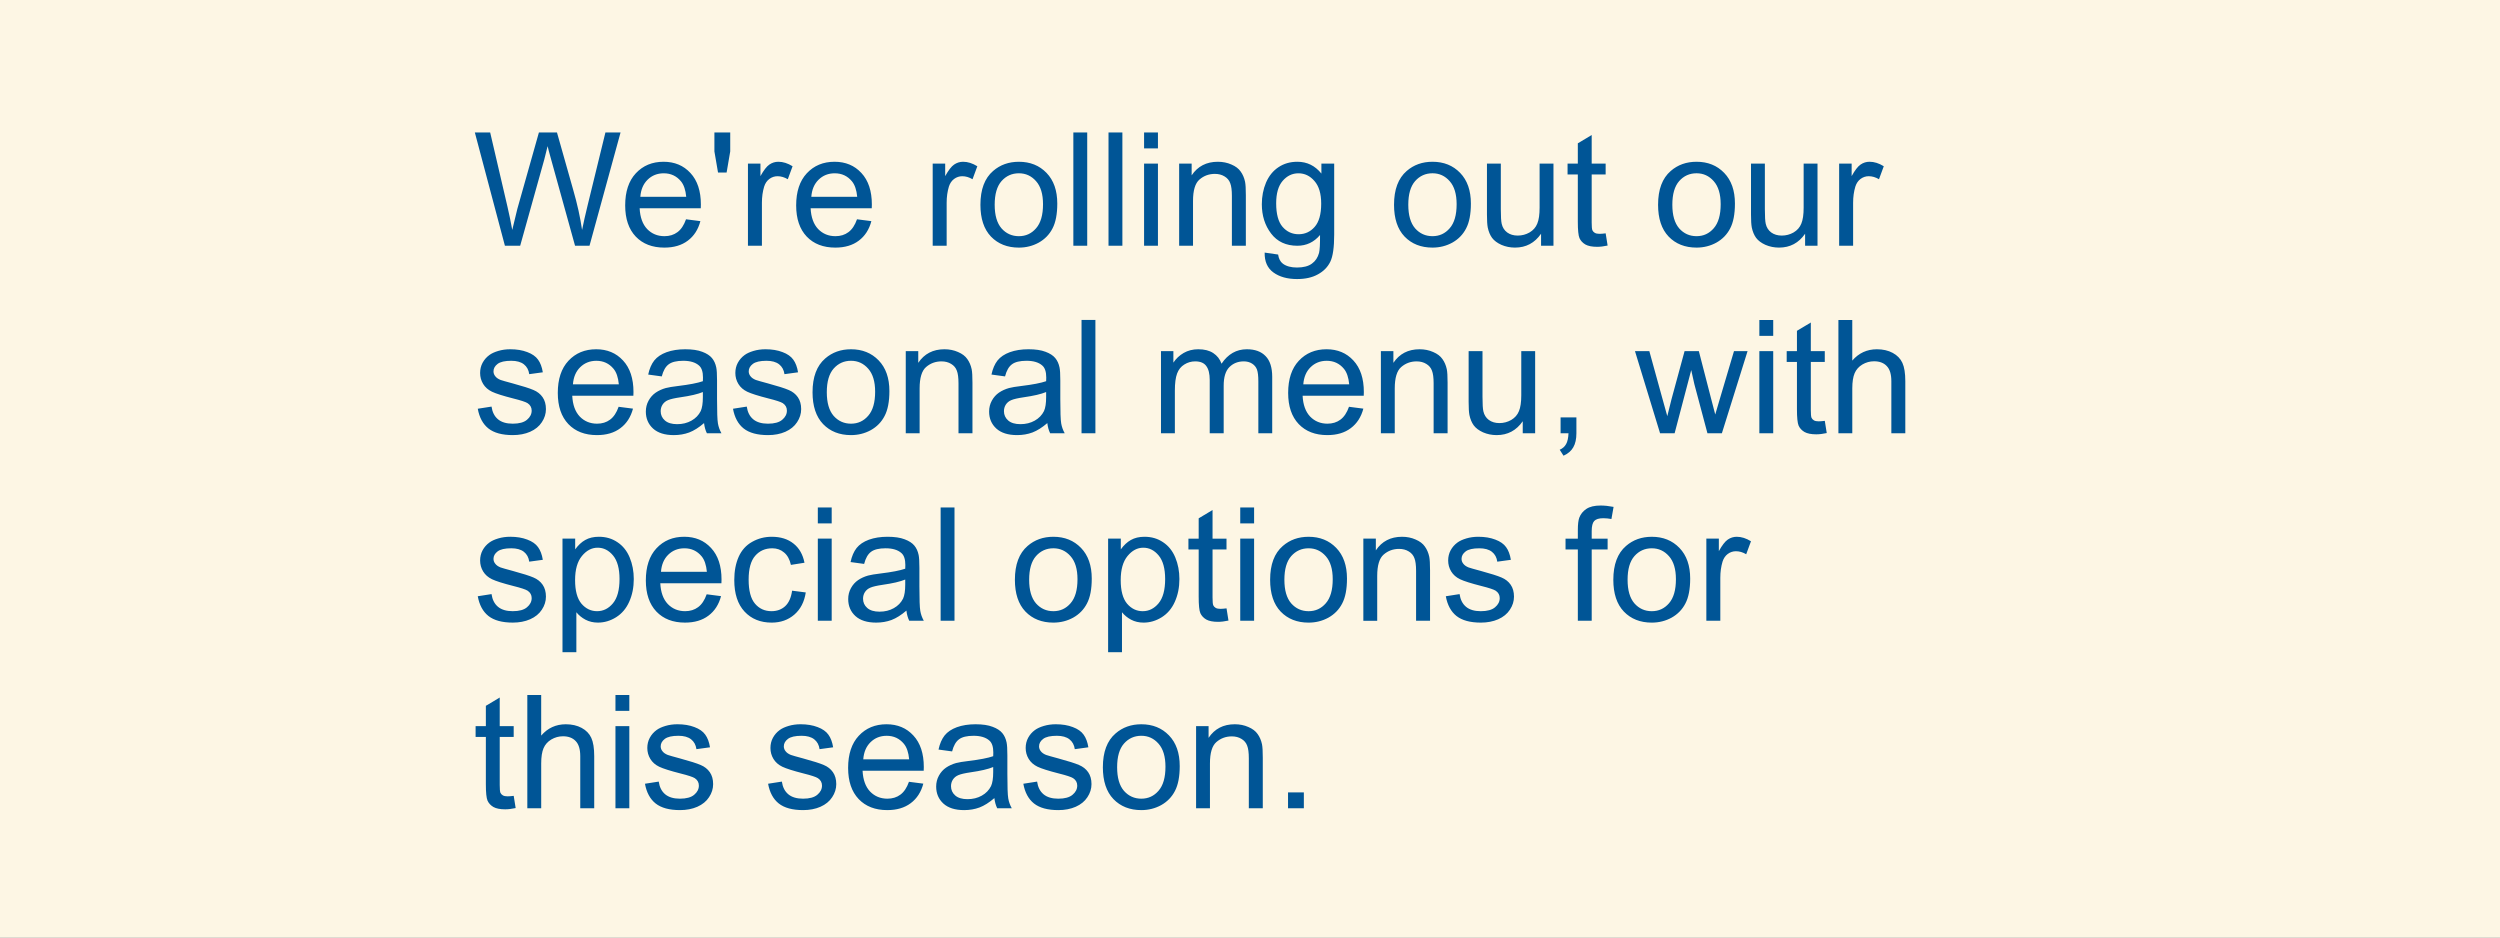 <svg version="1.1" viewBox="0.0 0.0 400.0 150.0" fill="none" stroke="none" stroke-linecap="square" stroke-miterlimit="10" xmlns:xlink="http://www.w3.org/1999/xlink" xmlns="http://www.w3.org/2000/svg"><rect x="0.0" y="0.0" width="400.0" height="150.0" fill="#808080" stroke="none"/><clipPath id="g5e10ebc378_0_0.0"><path d="m0 0l400.0 0l0 150.0l-400.0 0l0 -150.0z" clip-rule="nonzero"/></clipPath><g clip-path="url(#g5e10ebc378_0_0.0)"><path fill="#fdf6e4" d="m0 0l400.0 0l0 150.0l-400.0 0z" fill-rule="evenodd"/><path fill="#000000" fill-opacity="0.0" d="m72.661 15.992l254.677 0l0 118.016l-254.677 0z" fill-rule="evenodd"/><path fill="#005596" d="m80.786 39.32l-4.812 -18.125l2.453 0l2.766 11.875q0.438 1.875 0.766 3.719q0.688 -2.906 0.812 -3.359l3.453 -12.234l2.891 0l2.594 9.172q0.984 3.406 1.422 6.422q0.344 -1.719 0.891 -3.953l2.844 -11.641l2.422 0l-4.969 18.125l-2.312 0l-3.828 -13.812q-0.484 -1.734 -0.562 -2.125q-0.297 1.25 -0.531 2.125l-3.859 13.812l-2.438 0zm28.979 -4.234l2.297 0.297q-0.531 2.016 -2.016 3.125q-1.469 1.109 -3.75 1.109q-2.891 0 -4.578 -1.766q-1.688 -1.781 -1.688 -4.984q0 -3.312 1.703 -5.141q1.719 -1.844 4.438 -1.844q2.641 0 4.297 1.797q1.672 1.797 1.672 5.047q0 0.203 -0.016 0.594l-9.781 0q0.109 2.172 1.203 3.328q1.109 1.141 2.766 1.141q1.219 0 2.078 -0.641q0.875 -0.641 1.375 -2.062zm-7.312 -3.594l7.344 0q-0.156 -1.656 -0.844 -2.484q-1.062 -1.281 -2.75 -1.281q-1.547 0 -2.594 1.031q-1.031 1.016 -1.156 2.734zm12.43 -3.891l-0.578 -3.375l0 -3.031l2.531 0l0 3.031l-0.578 3.375l-1.375 0zm4.789 11.719l0 -13.141l2.0 0l0 2.0q0.781 -1.406 1.422 -1.844q0.656 -0.453 1.438 -0.453q1.125 0 2.281 0.719l-0.766 2.078q-0.812 -0.484 -1.641 -0.484q-0.719 0 -1.312 0.438q-0.578 0.438 -0.828 1.219q-0.359 1.188 -0.359 2.594l0 6.875l-2.234 0zm17.45 -4.234l2.297 0.297q-0.531 2.016 -2.016 3.125q-1.469 1.109 -3.75 1.109q-2.891 0 -4.578 -1.766q-1.688 -1.781 -1.688 -4.984q0 -3.312 1.703 -5.141q1.719 -1.844 4.438 -1.844q2.641 0 4.297 1.797q1.672 1.797 1.672 5.047q0 0.203 -0.016 0.594l-9.781 0q0.109 2.172 1.203 3.328q1.109 1.141 2.766 1.141q1.219 0 2.078 -0.641q0.875 -0.641 1.375 -2.062zm-7.312 -3.594l7.344 0q-0.156 -1.656 -0.844 -2.484q-1.062 -1.281 -2.75 -1.281q-1.547 0 -2.594 1.031q-1.031 1.016 -1.156 2.734zm19.42 7.828l0 -13.141l2.0 0l0 2.0q0.781 -1.406 1.422 -1.844q0.656 -0.453 1.438 -0.453q1.125 0 2.281 0.719l-0.766 2.078q-0.812 -0.484 -1.641 -0.484q-0.719 0 -1.312 0.438q-0.578 0.438 -0.828 1.219q-0.359 1.188 -0.359 2.594l0 6.875l-2.234 0zm7.638 -6.562q0 -3.656 2.031 -5.406q1.688 -1.469 4.125 -1.469q2.703 0 4.422 1.781q1.719 1.781 1.719 4.906q0 2.531 -0.766 3.984q-0.75 1.453 -2.203 2.266q-1.453 0.797 -3.172 0.797q-2.766 0 -4.469 -1.766q-1.688 -1.766 -1.688 -5.094zm2.281 0q0 2.516 1.094 3.781q1.109 1.25 2.781 1.25q1.656 0 2.75 -1.266q1.109 -1.266 1.109 -3.844q0 -2.438 -1.109 -3.688q-1.109 -1.266 -2.75 -1.266q-1.672 0 -2.781 1.25q-1.094 1.25 -1.094 3.781zm12.586 6.562l0 -18.125l2.219 0l0 18.125l-2.219 0zm5.627 0l0 -18.125l2.219 0l0 18.125l-2.219 0zm5.69 -15.578l0 -2.547l2.219 0l0 2.547l-2.219 0zm0 15.578l0 -13.141l2.219 0l0 13.141l-2.219 0zm5.611 0l0 -13.141l2.0 0l0 1.875q1.453 -2.172 4.188 -2.172q1.188 0 2.172 0.438q1.0 0.422 1.484 1.125q0.5 0.688 0.703 1.641q0.125 0.609 0.125 2.156l0 8.078l-2.234 0l0 -7.984q0 -1.359 -0.266 -2.031q-0.25 -0.688 -0.906 -1.078q-0.656 -0.406 -1.547 -0.406q-1.422 0 -2.469 0.906q-1.031 0.891 -1.031 3.422l0 7.172l-2.219 0zm13.68 1.094l2.156 0.312q0.141 1.0 0.766 1.469q0.828 0.609 2.25 0.609q1.547 0 2.391 -0.625q0.844 -0.609 1.141 -1.719q0.172 -0.688 0.156 -2.859q-1.453 1.719 -3.625 1.719q-2.719 0 -4.203 -1.953q-1.484 -1.953 -1.484 -4.688q0 -1.875 0.672 -3.469q0.688 -1.594 1.984 -2.453q1.297 -0.875 3.031 -0.875q2.328 0 3.844 1.891l0 -1.594l2.047 0l0 11.359q0 3.062 -0.625 4.344q-0.625 1.281 -1.984 2.016q-1.344 0.75 -3.328 0.75q-2.344 0 -3.797 -1.062q-1.438 -1.047 -1.391 -3.172zm1.844 -7.891q0 2.578 1.016 3.766q1.031 1.188 2.578 1.188q1.531 0 2.562 -1.172q1.047 -1.188 1.047 -3.719q0 -2.406 -1.078 -3.625q-1.062 -1.234 -2.562 -1.234q-1.484 0 -2.531 1.219q-1.031 1.203 -1.031 3.578zm18.858 0.234q0 -3.656 2.031 -5.406q1.688 -1.469 4.125 -1.469q2.703 0 4.422 1.781q1.719 1.781 1.719 4.906q0 2.531 -0.766 3.984q-0.75 1.453 -2.203 2.266q-1.453 0.797 -3.172 0.797q-2.766 0 -4.469 -1.766q-1.688 -1.766 -1.688 -5.094zm2.281 0q0 2.516 1.094 3.781q1.109 1.25 2.781 1.25q1.656 0 2.75 -1.266q1.109 -1.266 1.109 -3.844q0 -2.438 -1.109 -3.688q-1.109 -1.266 -2.75 -1.266q-1.672 0 -2.781 1.25q-1.094 1.25 -1.094 3.781zm21.243 6.562l0 -1.922q-1.531 2.219 -4.172 2.219q-1.156 0 -2.172 -0.438q-1.0 -0.453 -1.5 -1.125q-0.484 -0.672 -0.688 -1.656q-0.125 -0.656 -0.125 -2.078l0 -8.141l2.219 0l0 7.297q0 1.734 0.141 2.344q0.203 0.875 0.875 1.375q0.688 0.5 1.688 0.5q1.016 0 1.891 -0.5q0.875 -0.516 1.234 -1.406q0.375 -0.891 0.375 -2.562l0 -7.047l2.219 0l0 13.141l-1.984 0zm10.336 -1.984l0.312 1.953q-0.938 0.203 -1.672 0.203q-1.219 0 -1.891 -0.375q-0.656 -0.391 -0.938 -1.016q-0.266 -0.625 -0.266 -2.625l0 -7.562l-1.641 0l0 -1.734l1.641 0l0 -3.25l2.219 -1.328l0 4.578l2.234 0l0 1.734l-2.234 0l0 7.688q0 0.953 0.109 1.234q0.125 0.266 0.391 0.422q0.266 0.156 0.75 0.156q0.375 0 0.984 -0.078zm8.386 -4.578q0 -3.656 2.031 -5.406q1.688 -1.469 4.125 -1.469q2.703 0 4.422 1.781q1.719 1.781 1.719 4.906q0 2.531 -0.766 3.984q-0.75 1.453 -2.203 2.266q-1.453 0.797 -3.172 0.797q-2.766 0 -4.469 -1.766q-1.688 -1.766 -1.688 -5.094zm2.281 0q0 2.516 1.094 3.781q1.109 1.25 2.781 1.25q1.656 0 2.75 -1.266q1.109 -1.266 1.109 -3.844q0 -2.438 -1.109 -3.688q-1.109 -1.266 -2.75 -1.266q-1.672 0 -2.781 1.25q-1.094 1.25 -1.094 3.781zm21.243 6.562l0 -1.922q-1.531 2.219 -4.172 2.219q-1.156 0 -2.172 -0.438q-1.0 -0.453 -1.5 -1.125q-0.484 -0.672 -0.688 -1.656q-0.125 -0.656 -0.125 -2.078l0 -8.141l2.219 0l0 7.297q0 1.734 0.141 2.344q0.203 0.875 0.875 1.375q0.688 0.5 1.688 0.5q1.016 0 1.891 -0.5q0.875 -0.516 1.234 -1.406q0.375 -0.891 0.375 -2.562l0 -7.047l2.219 0l0 13.141l-1.984 0zm5.446 0l0 -13.141l2.0 0l0 2.0q0.781 -1.406 1.422 -1.844q0.656 -0.453 1.438 -0.453q1.125 0 2.281 0.719l-0.766 2.078q-0.812 -0.484 -1.641 -0.484q-0.719 0 -1.312 0.438q-0.578 0.438 -0.828 1.219q-0.359 1.188 -0.359 2.594l0 6.875l-2.234 0z" fill-rule="nonzero"/><path fill="#005596" d="m76.443 65.398l2.203 -0.344q0.188 1.328 1.031 2.031q0.844 0.703 2.359 0.703q1.547 0 2.281 -0.625q0.75 -0.625 0.75 -1.469q0 -0.75 -0.656 -1.188q-0.469 -0.297 -2.281 -0.75q-2.453 -0.625 -3.406 -1.078q-0.938 -0.453 -1.422 -1.25q-0.484 -0.797 -0.484 -1.75q0 -0.891 0.391 -1.625q0.406 -0.75 1.094 -1.25q0.531 -0.391 1.422 -0.656q0.891 -0.266 1.922 -0.266q1.547 0 2.719 0.453q1.172 0.438 1.719 1.203q0.562 0.766 0.766 2.031l-2.172 0.297q-0.141 -1.016 -0.859 -1.578q-0.719 -0.562 -2.016 -0.562q-1.531 0 -2.188 0.5q-0.656 0.5 -0.656 1.188q0 0.438 0.281 0.781q0.266 0.359 0.844 0.594q0.344 0.125 1.969 0.562q2.359 0.641 3.297 1.047q0.938 0.391 1.469 1.156q0.531 0.766 0.531 1.906q0 1.109 -0.656 2.094q-0.641 0.984 -1.875 1.531q-1.219 0.531 -2.766 0.531q-2.562 0 -3.906 -1.062q-1.328 -1.062 -1.703 -3.156zm22.539 -0.312l2.297 0.297q-0.531 2.016 -2.016 3.125q-1.469 1.109 -3.75 1.109q-2.891 0 -4.578 -1.766q-1.688 -1.781 -1.688 -4.984q0 -3.312 1.703 -5.141q1.719 -1.844 4.438 -1.844q2.641 0 4.297 1.797q1.672 1.797 1.672 5.047q0 0.203 -0.016 0.594l-9.781 0q0.109 2.172 1.203 3.328q1.109 1.141 2.766 1.141q1.219 0 2.078 -0.641q0.875 -0.641 1.375 -2.062zm-7.312 -3.594l7.344 0q-0.156 -1.656 -0.844 -2.484q-1.062 -1.281 -2.75 -1.281q-1.547 0 -2.594 1.031q-1.031 1.016 -1.156 2.734zm20.977 6.203q-1.234 1.062 -2.375 1.5q-1.141 0.422 -2.453 0.422q-2.172 0 -3.328 -1.047q-1.156 -1.062 -1.156 -2.719q0 -0.953 0.438 -1.75q0.438 -0.797 1.141 -1.281q0.719 -0.484 1.609 -0.734q0.656 -0.172 1.969 -0.328q2.703 -0.328 3.969 -0.766q0.016 -0.469 0.016 -0.594q0 -1.359 -0.625 -1.906q-0.859 -0.766 -2.531 -0.766q-1.578 0 -2.328 0.562q-0.75 0.547 -1.109 1.938l-2.172 -0.297q0.297 -1.391 0.969 -2.25q0.688 -0.859 1.969 -1.328q1.297 -0.469 2.984 -0.469q1.688 0 2.734 0.406q1.047 0.391 1.547 1.0q0.5 0.594 0.688 1.5q0.125 0.578 0.125 2.062l0 2.969q0 3.094 0.141 3.922q0.141 0.828 0.562 1.578l-2.328 0q-0.344 -0.688 -0.453 -1.625zm-0.188 -4.969q-1.203 0.5 -3.625 0.844q-1.375 0.203 -1.953 0.453q-0.562 0.234 -0.875 0.719q-0.297 0.469 -0.297 1.047q0 0.891 0.672 1.484q0.672 0.594 1.969 0.594q1.281 0 2.281 -0.562q1.0 -0.562 1.484 -1.531q0.344 -0.75 0.344 -2.234l0 -0.812zm4.821 2.672l2.203 -0.344q0.188 1.328 1.031 2.031q0.844 0.703 2.359 0.703q1.547 0 2.281 -0.625q0.75 -0.625 0.75 -1.469q0 -0.75 -0.656 -1.188q-0.469 -0.297 -2.281 -0.75q-2.453 -0.625 -3.406 -1.078q-0.938 -0.453 -1.422 -1.25q-0.484 -0.797 -0.484 -1.75q0 -0.891 0.391 -1.625q0.406 -0.75 1.094 -1.25q0.531 -0.391 1.422 -0.656q0.891 -0.266 1.922 -0.266q1.547 0 2.719 0.453q1.172 0.438 1.719 1.203q0.562 0.766 0.766 2.031l-2.172 0.297q-0.141 -1.016 -0.859 -1.578q-0.719 -0.562 -2.016 -0.562q-1.531 0 -2.188 0.5q-0.656 0.5 -0.656 1.188q0 0.438 0.281 0.781q0.266 0.359 0.844 0.594q0.344 0.125 1.969 0.562q2.359 0.641 3.297 1.047q0.938 0.391 1.469 1.156q0.531 0.766 0.531 1.906q0 1.109 -0.656 2.094q-0.641 0.984 -1.875 1.531q-1.219 0.531 -2.766 0.531q-2.562 0 -3.906 -1.062q-1.328 -1.062 -1.703 -3.156zm12.727 -2.641q0 -3.656 2.031 -5.406q1.688 -1.469 4.125 -1.469q2.703 0 4.422 1.781q1.719 1.781 1.719 4.906q0 2.531 -0.766 3.984q-0.75 1.453 -2.203 2.266q-1.453 0.797 -3.172 0.797q-2.766 0 -4.469 -1.766q-1.688 -1.766 -1.688 -5.094zm2.281 0q0 2.516 1.094 3.781q1.109 1.25 2.781 1.25q1.656 0 2.75 -1.266q1.109 -1.266 1.109 -3.844q0 -2.438 -1.109 -3.688q-1.109 -1.266 -2.75 -1.266q-1.672 0 -2.781 1.25q-1.094 1.25 -1.094 3.781zm12.633 6.562l0 -13.141l2.0 0l0 1.875q1.453 -2.172 4.188 -2.172q1.188 0 2.172 0.438q1.0 0.422 1.484 1.125q0.5 0.688 0.703 1.641q0.125 0.609 0.125 2.156l0 8.078l-2.234 0l0 -7.984q0 -1.359 -0.266 -2.031q-0.25 -0.688 -0.906 -1.078q-0.656 -0.406 -1.547 -0.406q-1.422 0 -2.469 0.906q-1.031 0.891 -1.031 3.422l0 7.172l-2.219 0zm22.649 -1.625q-1.234 1.062 -2.375 1.5q-1.141 0.422 -2.453 0.422q-2.172 0 -3.328 -1.047q-1.156 -1.062 -1.156 -2.719q0 -0.953 0.438 -1.75q0.438 -0.797 1.141 -1.281q0.719 -0.484 1.609 -0.734q0.656 -0.172 1.969 -0.328q2.703 -0.328 3.969 -0.766q0.016 -0.469 0.016 -0.594q0 -1.359 -0.625 -1.906q-0.859 -0.766 -2.531 -0.766q-1.578 0 -2.328 0.562q-0.75 0.547 -1.109 1.938l-2.172 -0.297q0.297 -1.391 0.969 -2.25q0.688 -0.859 1.969 -1.328q1.297 -0.469 2.984 -0.469q1.688 0 2.734 0.406q1.047 0.391 1.547 1.0q0.5 0.594 0.688 1.5q0.125 0.578 0.125 2.062l0 2.969q0 3.094 0.141 3.922q0.141 0.828 0.562 1.578l-2.328 0q-0.344 -0.688 -0.453 -1.625zm-0.188 -4.969q-1.203 0.5 -3.625 0.844q-1.375 0.203 -1.953 0.453q-0.562 0.234 -0.875 0.719q-0.297 0.469 -0.297 1.047q0 0.891 0.672 1.484q0.672 0.594 1.969 0.594q1.281 0 2.281 -0.562q1.0 -0.562 1.484 -1.531q0.344 -0.75 0.344 -2.234l0 -0.812zm5.664 6.594l0 -18.125l2.219 0l0 18.125l-2.219 0zm12.711 0l0 -13.141l1.984 0l0 1.844q0.625 -0.953 1.641 -1.547q1.031 -0.594 2.344 -0.594q1.469 0 2.391 0.609q0.938 0.609 1.328 1.703q1.547 -2.312 4.047 -2.312q1.953 0 3.0 1.094q1.062 1.078 1.062 3.328l0 9.016l-2.219 0l0 -8.281q0 -1.328 -0.219 -1.906q-0.219 -0.594 -0.781 -0.953q-0.562 -0.359 -1.328 -0.359q-1.391 0 -2.312 0.922q-0.906 0.922 -0.906 2.953l0 7.625l-2.234 0l0 -8.531q0 -1.484 -0.547 -2.219q-0.531 -0.75 -1.781 -0.75q-0.938 0 -1.734 0.5q-0.797 0.484 -1.156 1.438q-0.359 0.953 -0.359 2.75l0 6.812l-2.219 0zm30.083 -4.234l2.297 0.297q-0.531 2.016 -2.016 3.125q-1.469 1.109 -3.75 1.109q-2.891 0 -4.578 -1.766q-1.688 -1.781 -1.688 -4.984q0 -3.312 1.703 -5.141q1.719 -1.844 4.438 -1.844q2.641 0 4.297 1.797q1.672 1.797 1.672 5.047q0 0.203 -0.016 0.594l-9.781 0q0.109 2.172 1.203 3.328q1.109 1.141 2.766 1.141q1.219 0 2.078 -0.641q0.875 -0.641 1.375 -2.062zm-7.312 -3.594l7.344 0q-0.156 -1.656 -0.844 -2.484q-1.062 -1.281 -2.75 -1.281q-1.547 0 -2.594 1.031q-1.031 1.016 -1.156 2.734zm12.414 7.828l0 -13.141l2.0 0l0 1.875q1.453 -2.172 4.188 -2.172q1.188 0 2.172 0.438q1.0 0.422 1.484 1.125q0.5 0.688 0.703 1.641q0.125 0.609 0.125 2.156l0 8.078l-2.234 0l0 -7.984q0 -1.359 -0.266 -2.031q-0.25 -0.688 -0.906 -1.078q-0.656 -0.406 -1.547 -0.406q-1.422 0 -2.469 0.906q-1.031 0.891 -1.031 3.422l0 7.172l-2.219 0zm22.696 0l0 -1.922q-1.531 2.219 -4.172 2.219q-1.156 0 -2.172 -0.438q-1.0 -0.453 -1.5 -1.125q-0.484 -0.672 -0.688 -1.656q-0.125 -0.656 -0.125 -2.078l0 -8.141l2.219 0l0 7.297q0 1.734 0.141 2.344q0.203 0.875 0.875 1.375q0.688 0.5 1.688 0.5q1.016 0 1.891 -0.5q0.875 -0.516 1.234 -1.406q0.375 -0.891 0.375 -2.562l0 -7.047l2.219 0l0 13.141l-1.984 0zm6.055 0l0 -2.531l2.531 0l0 2.531q0 1.391 -0.5 2.25q-0.484 0.859 -1.562 1.344l-0.609 -0.953q0.703 -0.312 1.031 -0.922q0.328 -0.594 0.375 -1.719l-1.266 0zm15.918 0l-4.016 -13.141l2.297 0l2.094 7.594l0.781 2.812q0.047 -0.203 0.672 -2.703l2.094 -7.703l2.281 0l1.969 7.625l0.656 2.516l0.75 -2.547l2.25 -7.594l2.172 0l-4.109 13.141l-2.312 0l-2.094 -7.859l-0.5 -2.25l-2.656 10.109l-2.328 0zm15.885 -15.578l0 -2.547l2.219 0l0 2.547l-2.219 0zm0 15.578l0 -13.141l2.219 0l0 13.141l-2.219 0zm10.471 -1.984l0.312 1.953q-0.938 0.203 -1.672 0.203q-1.219 0 -1.891 -0.375q-0.656 -0.391 -0.938 -1.016q-0.266 -0.625 -0.266 -2.625l0 -7.562l-1.641 0l0 -1.734l1.641 0l0 -3.25l2.219 -1.328l0 4.578l2.234 0l0 1.734l-2.234 0l0 7.688q0 0.953 0.109 1.234q0.125 0.266 0.391 0.422q0.266 0.156 0.75 0.156q0.375 0 0.984 -0.078zm2.178 1.984l0 -18.125l2.219 0l0 6.5q1.562 -1.812 3.938 -1.812q1.453 0 2.531 0.578q1.078 0.578 1.547 1.594q0.469 1.016 0.469 2.938l0 8.328l-2.234 0l0 -8.328q0 -1.672 -0.734 -2.422q-0.719 -0.766 -2.031 -0.766q-1.0 0 -1.875 0.516q-0.859 0.516 -1.234 1.391q-0.375 0.875 -0.375 2.422l0 7.188l-2.219 0z" fill-rule="nonzero"/><path fill="#005596" d="m76.443 95.398l2.203 -0.344q0.188 1.328 1.031 2.031q0.844 0.703 2.359 0.703q1.547 0 2.281 -0.625q0.75 -0.625 0.75 -1.469q0 -0.75 -0.656 -1.188q-0.469 -0.297 -2.281 -0.75q-2.453 -0.625 -3.406 -1.078q-0.938 -0.453 -1.422 -1.25q-0.484 -0.797 -0.484 -1.75q0 -0.891 0.391 -1.625q0.406 -0.75 1.094 -1.25q0.531 -0.391 1.422 -0.656q0.891 -0.266 1.922 -0.266q1.547 0 2.719 0.453q1.172 0.438 1.719 1.203q0.562 0.766 0.766 2.031l-2.172 0.297q-0.141 -1.016 -0.859 -1.578q-0.719 -0.562 -2.016 -0.562q-1.531 0 -2.188 0.5q-0.656 0.5 -0.656 1.188q0 0.438 0.281 0.781q0.266 0.359 0.844 0.594q0.344 0.125 1.969 0.562q2.359 0.641 3.297 1.047q0.938 0.391 1.469 1.156q0.531 0.766 0.531 1.906q0 1.109 -0.656 2.094q-0.641 0.984 -1.875 1.531q-1.219 0.531 -2.766 0.531q-2.562 0 -3.906 -1.062q-1.328 -1.062 -1.703 -3.156zm13.555 8.953l0 -18.172l2.031 0l0 1.719q0.719 -1.0 1.609 -1.5q0.906 -0.516 2.188 -0.516q1.688 0 2.969 0.875q1.297 0.859 1.953 2.438q0.656 1.578 0.656 3.453q0 2.016 -0.734 3.641q-0.719 1.609 -2.094 2.469q-1.375 0.859 -2.906 0.859q-1.109 0 -2.0 -0.469q-0.875 -0.469 -1.453 -1.188l0 6.391l-2.219 0zm2.016 -11.531q0 2.547 1.016 3.766q1.031 1.203 2.5 1.203q1.484 0 2.531 -1.25q1.062 -1.266 1.062 -3.891q0 -2.516 -1.031 -3.766q-1.031 -1.25 -2.469 -1.25q-1.422 0 -2.516 1.328q-1.094 1.328 -1.094 3.859zm21.055 2.266l2.297 0.297q-0.531 2.016 -2.016 3.125q-1.469 1.109 -3.75 1.109q-2.891 0 -4.578 -1.766q-1.688 -1.781 -1.688 -4.984q0 -3.312 1.703 -5.141q1.719 -1.844 4.438 -1.844q2.641 0 4.297 1.797q1.672 1.797 1.672 5.047q0 0.203 -0.016 0.594l-9.781 0q0.109 2.172 1.203 3.328q1.109 1.141 2.766 1.141q1.219 0 2.078 -0.641q0.875 -0.641 1.375 -2.062zm-7.312 -3.594l7.344 0q-0.156 -1.656 -0.844 -2.484q-1.062 -1.281 -2.75 -1.281q-1.547 0 -2.594 1.031q-1.031 1.016 -1.156 2.734zm20.977 3.016l2.188 0.281q-0.344 2.266 -1.828 3.547q-1.484 1.281 -3.625 1.281q-2.703 0 -4.344 -1.766q-1.641 -1.766 -1.641 -5.047q0 -2.125 0.703 -3.719q0.719 -1.594 2.156 -2.391q1.438 -0.812 3.125 -0.812q2.141 0 3.5 1.094q1.359 1.078 1.75 3.062l-2.172 0.344q-0.297 -1.328 -1.094 -1.984q-0.781 -0.672 -1.891 -0.672q-1.688 0 -2.734 1.203q-1.047 1.203 -1.047 3.812q0 2.641 1.016 3.844q1.016 1.203 2.641 1.203q1.312 0 2.188 -0.797q0.875 -0.812 1.109 -2.484zm4.117 -10.766l0 -2.547l2.219 0l0 2.547l-2.219 0zm0 15.578l0 -13.141l2.219 0l0 13.141l-2.219 0zm14.174 -1.625q-1.234 1.062 -2.375 1.5q-1.141 0.422 -2.453 0.422q-2.172 0 -3.328 -1.047q-1.156 -1.062 -1.156 -2.719q0 -0.953 0.438 -1.75q0.438 -0.797 1.141 -1.281q0.719 -0.484 1.609 -0.734q0.656 -0.172 1.969 -0.328q2.703 -0.328 3.969 -0.766q0.016 -0.469 0.016 -0.594q0 -1.359 -0.625 -1.906q-0.859 -0.766 -2.531 -0.766q-1.578 0 -2.328 0.562q-0.75 0.547 -1.109 1.938l-2.172 -0.297q0.297 -1.391 0.969 -2.25q0.688 -0.859 1.969 -1.328q1.297 -0.469 2.984 -0.469q1.688 0 2.734 0.406q1.047 0.391 1.547 1.0q0.5 0.594 0.688 1.5q0.125 0.578 0.125 2.062l0 2.969q0 3.094 0.141 3.922q0.141 0.828 0.562 1.578l-2.328 0q-0.344 -0.688 -0.453 -1.625zm-0.188 -4.969q-1.203 0.5 -3.625 0.844q-1.375 0.203 -1.953 0.453q-0.562 0.234 -0.875 0.719q-0.297 0.469 -0.297 1.047q0 0.891 0.672 1.484q0.672 0.594 1.969 0.594q1.281 0 2.281 -0.562q1.0 -0.562 1.484 -1.531q0.344 -0.75 0.344 -2.234l0 -0.812zm5.664 6.594l0 -18.125l2.219 0l0 18.125l-2.219 0zm11.883 -6.562q0 -3.656 2.031 -5.406q1.688 -1.469 4.125 -1.469q2.703 0 4.422 1.781q1.719 1.781 1.719 4.906q0 2.531 -0.766 3.984q-0.75 1.453 -2.203 2.266q-1.453 0.797 -3.172 0.797q-2.766 0 -4.469 -1.766q-1.688 -1.766 -1.688 -5.094zm2.281 0q0 2.516 1.094 3.781q1.109 1.25 2.781 1.25q1.656 0 2.75 -1.266q1.109 -1.266 1.109 -3.844q0 -2.438 -1.109 -3.688q-1.109 -1.266 -2.75 -1.266q-1.672 0 -2.781 1.25q-1.094 1.25 -1.094 3.781zm12.633 11.594l0 -18.172l2.031 0l0 1.719q0.719 -1.0 1.609 -1.5q0.906 -0.516 2.188 -0.516q1.688 0 2.969 0.875q1.297 0.859 1.953 2.438q0.656 1.578 0.656 3.453q0 2.016 -0.734 3.641q-0.719 1.609 -2.094 2.469q-1.375 0.859 -2.906 0.859q-1.109 0 -2.0 -0.469q-0.875 -0.469 -1.453 -1.188l0 6.391l-2.219 0zm2.016 -11.531q0 2.547 1.016 3.766q1.031 1.203 2.5 1.203q1.484 0 2.531 -1.25q1.062 -1.266 1.062 -3.891q0 -2.516 -1.031 -3.766q-1.031 -1.25 -2.469 -1.25q-1.422 0 -2.516 1.328q-1.094 1.328 -1.094 3.859zm16.93 4.516l0.312 1.953q-0.938 0.203 -1.672 0.203q-1.219 0 -1.891 -0.375q-0.656 -0.391 -0.938 -1.016q-0.266 -0.625 -0.266 -2.625l0 -7.562l-1.641 0l0 -1.734l1.641 0l0 -3.25l2.219 -1.328l0 4.578l2.234 0l0 1.734l-2.234 0l0 7.688q0 0.953 0.109 1.234q0.125 0.266 0.391 0.422q0.266 0.156 0.75 0.156q0.375 0 0.984 -0.078zm2.193 -13.594l0 -2.547l2.219 0l0 2.547l-2.219 0zm0 15.578l0 -13.141l2.219 0l0 13.141l-2.219 0zm4.783 -6.562q0 -3.656 2.031 -5.406q1.688 -1.469 4.125 -1.469q2.703 0 4.422 1.781q1.719 1.781 1.719 4.906q0 2.531 -0.766 3.984q-0.75 1.453 -2.203 2.266q-1.453 0.797 -3.172 0.797q-2.766 0 -4.469 -1.766q-1.688 -1.766 -1.688 -5.094zm2.281 0q0 2.516 1.094 3.781q1.109 1.25 2.781 1.25q1.656 0 2.75 -1.266q1.109 -1.266 1.109 -3.844q0 -2.438 -1.109 -3.688q-1.109 -1.266 -2.75 -1.266q-1.672 0 -2.781 1.25q-1.094 1.25 -1.094 3.781zm12.633 6.562l0 -13.141l2.0 0l0 1.875q1.453 -2.172 4.188 -2.172q1.188 0 2.172 0.438q1.0 0.422 1.484 1.125q0.5 0.688 0.703 1.641q0.125 0.609 0.125 2.156l0 8.078l-2.234 0l0 -7.984q0 -1.359 -0.266 -2.031q-0.25 -0.688 -0.906 -1.078q-0.656 -0.406 -1.547 -0.406q-1.422 0 -2.469 0.906q-1.031 0.891 -1.031 3.422l0 7.172l-2.219 0zm13.196 -3.922l2.203 -0.344q0.188 1.328 1.031 2.031q0.844 0.703 2.359 0.703q1.547 0 2.281 -0.625q0.75 -0.625 0.75 -1.469q0 -0.75 -0.656 -1.188q-0.469 -0.297 -2.281 -0.75q-2.453 -0.625 -3.406 -1.078q-0.938 -0.453 -1.422 -1.25q-0.484 -0.797 -0.484 -1.75q0 -0.891 0.391 -1.625q0.406 -0.75 1.094 -1.25q0.531 -0.391 1.422 -0.656q0.891 -0.266 1.922 -0.266q1.547 0 2.719 0.453q1.172 0.438 1.719 1.203q0.562 0.766 0.766 2.031l-2.172 0.297q-0.141 -1.016 -0.859 -1.578q-0.719 -0.562 -2.016 -0.562q-1.531 0 -2.188 0.5q-0.656 0.5 -0.656 1.188q0 0.438 0.281 0.781q0.266 0.359 0.844 0.594q0.344 0.125 1.969 0.562q2.359 0.641 3.297 1.047q0.938 0.391 1.469 1.156q0.531 0.766 0.531 1.906q0 1.109 -0.656 2.094q-0.641 0.984 -1.875 1.531q-1.219 0.531 -2.766 0.531q-2.562 0 -3.906 -1.062q-1.328 -1.062 -1.703 -3.156zm21.123 3.922l0 -11.406l-1.969 0l0 -1.734l1.969 0l0 -1.391q0 -1.328 0.234 -1.969q0.328 -0.859 1.125 -1.391q0.812 -0.547 2.281 -0.547q0.938 0 2.078 0.219l-0.344 1.938q-0.688 -0.125 -1.312 -0.125q-1.016 0 -1.438 0.438q-0.406 0.438 -0.406 1.625l0 1.203l2.547 0l0 1.734l-2.547 0l0 11.406l-2.219 0zm5.678 -6.562q0 -3.656 2.031 -5.406q1.688 -1.469 4.125 -1.469q2.703 0 4.422 1.781q1.719 1.781 1.719 4.906q0 2.531 -0.766 3.984q-0.75 1.453 -2.203 2.266q-1.453 0.797 -3.172 0.797q-2.766 0 -4.469 -1.766q-1.688 -1.766 -1.688 -5.094zm2.281 0q0 2.516 1.094 3.781q1.109 1.25 2.781 1.25q1.656 0 2.75 -1.266q1.109 -1.266 1.109 -3.844q0 -2.438 -1.109 -3.688q-1.109 -1.266 -2.75 -1.266q-1.672 0 -2.781 1.25q-1.094 1.25 -1.094 3.781zm12.602 6.562l0 -13.141l2.0 0l0 2.0q0.781 -1.406 1.422 -1.844q0.656 -0.453 1.438 -0.453q1.125 0 2.281 0.719l-0.766 2.078q-0.812 -0.484 -1.641 -0.484q-0.719 0 -1.312 0.438q-0.578 0.438 -0.828 1.219q-0.359 1.188 -0.359 2.594l0 6.875l-2.234 0z" fill-rule="nonzero"/><path fill="#005596" d="m82.193 127.336l0.312 1.953q-0.938 0.203 -1.672 0.203q-1.219 0 -1.891 -0.375q-0.656 -0.391 -0.938 -1.016q-0.266 -0.625 -0.266 -2.625l0 -7.562l-1.641 0l0 -1.734l1.641 0l0 -3.25l2.219 -1.328l0 4.578l2.234 0l0 1.734l-2.234 0l0 7.688q0 0.953 0.109 1.234q0.125 0.266 0.391 0.422q0.266 0.156 0.75 0.156q0.375 0 0.984 -0.078zm2.178 1.984l0 -18.125l2.219 0l0 6.5q1.562 -1.812 3.938 -1.812q1.453 0 2.531 0.578q1.078 0.578 1.547 1.594q0.469 1.016 0.469 2.938l0 8.328l-2.234 0l0 -8.328q0 -1.672 -0.734 -2.422q-0.719 -0.766 -2.031 -0.766q-1.0 0 -1.875 0.516q-0.859 0.516 -1.234 1.391q-0.375 0.875 -0.375 2.422l0 7.187l-2.219 0zm14.102 -15.578l0 -2.547l2.219 0l0 2.547l-2.219 0zm0 15.578l0 -13.141l2.219 0l0 13.141l-2.219 0zm4.721 -3.922l2.203 -0.344q0.188 1.328 1.031 2.031q0.844 0.703 2.359 0.703q1.547 0 2.281 -0.625q0.75 -0.625 0.75 -1.469q0 -0.75 -0.656 -1.188q-0.469 -0.297 -2.281 -0.75q-2.453 -0.625 -3.406 -1.078q-0.938 -0.453 -1.422 -1.25q-0.484 -0.797 -0.484 -1.75q0 -0.891 0.391 -1.625q0.406 -0.75 1.094 -1.25q0.531 -0.391 1.422 -0.656q0.891 -0.266 1.922 -0.266q1.547 0 2.719 0.453q1.172 0.438 1.719 1.203q0.562 0.766 0.766 2.031l-2.172 0.297q-0.141 -1.016 -0.859 -1.578q-0.719 -0.562 -2.016 -0.562q-1.531 0 -2.188 0.5q-0.656 0.5 -0.656 1.188q0 0.438 0.281 0.781q0.266 0.359 0.844 0.594q0.344 0.125 1.969 0.562q2.359 0.641 3.297 1.047q0.938 0.391 1.469 1.156q0.531 0.766 0.531 1.906q0 1.109 -0.656 2.094q-0.641 0.984 -1.875 1.531q-1.219 0.531 -2.766 0.531q-2.562 0 -3.906 -1.062q-1.328 -1.062 -1.703 -3.156zm19.701 0l2.203 -0.344q0.188 1.328 1.031 2.031q0.844 0.703 2.359 0.703q1.547 0 2.281 -0.625q0.75 -0.625 0.75 -1.469q0 -0.75 -0.656 -1.188q-0.469 -0.297 -2.281 -0.75q-2.453 -0.625 -3.406 -1.078q-0.938 -0.453 -1.422 -1.25q-0.484 -0.797 -0.484 -1.75q0 -0.891 0.391 -1.625q0.406 -0.75 1.094 -1.25q0.531 -0.391 1.422 -0.656q0.891 -0.266 1.922 -0.266q1.547 0 2.719 0.453q1.172 0.438 1.719 1.203q0.562 0.766 0.766 2.031l-2.172 0.297q-0.141 -1.016 -0.859 -1.578q-0.719 -0.562 -2.016 -0.562q-1.531 0 -2.188 0.5q-0.656 0.5 -0.656 1.188q0 0.438 0.281 0.781q0.266 0.359 0.844 0.594q0.344 0.125 1.969 0.562q2.359 0.641 3.297 1.047q0.938 0.391 1.469 1.156q0.531 0.766 0.531 1.906q0 1.109 -0.656 2.094q-0.641 0.984 -1.875 1.531q-1.219 0.531 -2.766 0.531q-2.563 0 -3.906 -1.062q-1.328 -1.062 -1.703 -3.156zm22.539 -0.312l2.297 0.297q-0.531 2.016 -2.016 3.125q-1.469 1.109 -3.75 1.109q-2.891 0 -4.578 -1.766q-1.688 -1.781 -1.688 -4.984q0 -3.312 1.703 -5.141q1.719 -1.844 4.438 -1.844q2.641 0 4.297 1.797q1.672 1.797 1.672 5.047q0 0.203 -0.016 0.594l-9.781 0q0.109 2.172 1.203 3.328q1.109 1.141 2.766 1.141q1.219 0 2.078 -0.641q0.875 -0.641 1.375 -2.062zm-7.312 -3.594l7.344 0q-0.156 -1.656 -0.844 -2.484q-1.062 -1.281 -2.75 -1.281q-1.547 0 -2.594 1.031q-1.031 1.016 -1.156 2.734zm20.977 6.203q-1.234 1.062 -2.375 1.5q-1.141 0.422 -2.453 0.422q-2.172 0 -3.328 -1.047q-1.156 -1.062 -1.156 -2.719q0 -0.953 0.438 -1.75q0.438 -0.797 1.141 -1.281q0.719 -0.484 1.609 -0.734q0.656 -0.172 1.969 -0.328q2.703 -0.328 3.969 -0.766q0.016 -0.469 0.016 -0.594q0 -1.359 -0.625 -1.906q-0.859 -0.766 -2.531 -0.766q-1.578 0 -2.328 0.562q-0.75 0.547 -1.109 1.938l-2.172 -0.297q0.297 -1.391 0.969 -2.25q0.688 -0.859 1.969 -1.328q1.297 -0.469 2.984 -0.469q1.688 0 2.734 0.406q1.047 0.391 1.547 1.0q0.5 0.594 0.688 1.5q0.125 0.578 0.125 2.062l0 2.969q0 3.094 0.141 3.922q0.141 0.828 0.562 1.578l-2.328 0q-0.344 -0.688 -0.453 -1.625zm-0.188 -4.969q-1.203 0.5 -3.625 0.844q-1.375 0.203 -1.953 0.453q-0.562 0.234 -0.875 0.719q-0.297 0.469 -0.297 1.047q0 0.891 0.672 1.484q0.672 0.594 1.969 0.594q1.281 0 2.281 -0.562q1.0 -0.562 1.484 -1.531q0.344 -0.75 0.344 -2.234l0 -0.812zm4.821 2.672l2.203 -0.344q0.188 1.328 1.031 2.031q0.844 0.703 2.359 0.703q1.547 0 2.281 -0.625q0.75 -0.625 0.75 -1.469q0 -0.75 -0.656 -1.188q-0.469 -0.297 -2.281 -0.75q-2.453 -0.625 -3.406 -1.078q-0.938 -0.453 -1.422 -1.25q-0.484 -0.797 -0.484 -1.75q0 -0.891 0.391 -1.625q0.406 -0.75 1.094 -1.25q0.531 -0.391 1.422 -0.656q0.891 -0.266 1.922 -0.266q1.547 0 2.719 0.453q1.172 0.438 1.719 1.203q0.562 0.766 0.766 2.031l-2.172 0.297q-0.141 -1.016 -0.859 -1.578q-0.719 -0.562 -2.016 -0.562q-1.531 0 -2.188 0.5q-0.656 0.5 -0.656 1.188q0 0.438 0.281 0.781q0.266 0.359 0.844 0.594q0.344 0.125 1.969 0.562q2.359 0.641 3.297 1.047q0.938 0.391 1.469 1.156q0.531 0.766 0.531 1.906q0 1.109 -0.656 2.094q-0.641 0.984 -1.875 1.531q-1.219 0.531 -2.766 0.531q-2.562 0 -3.906 -1.062q-1.328 -1.062 -1.703 -3.156zm12.727 -2.641q0 -3.656 2.031 -5.406q1.688 -1.469 4.125 -1.469q2.703 0 4.422 1.781q1.719 1.781 1.719 4.906q0 2.531 -0.766 3.984q-0.75 1.453 -2.203 2.266q-1.453 0.797 -3.172 0.797q-2.766 0 -4.469 -1.766q-1.688 -1.766 -1.688 -5.094zm2.281 0q0 2.516 1.094 3.781q1.109 1.25 2.781 1.25q1.656 0 2.75 -1.266q1.109 -1.266 1.109 -3.844q0 -2.438 -1.109 -3.688q-1.109 -1.266 -2.75 -1.266q-1.672 0 -2.781 1.25q-1.094 1.25 -1.094 3.781zm12.633 6.562l0 -13.141l2.0 0l0 1.875q1.453 -2.172 4.188 -2.172q1.188 0 2.172 0.438q1.0 0.422 1.484 1.125q0.5 0.688 0.703 1.641q0.125 0.609 0.125 2.156l0 8.078l-2.234 0l0 -7.984q0 -1.359 -0.266 -2.031q-0.25 -0.688 -0.906 -1.078q-0.656 -0.406 -1.547 -0.406q-1.422 0 -2.469 0.906q-1.031 0.891 -1.031 3.422l0 7.172l-2.219 0zm14.711 0l0 -2.531l2.531 0l0 2.531l-2.531 0z" fill-rule="nonzero"/></g></svg>